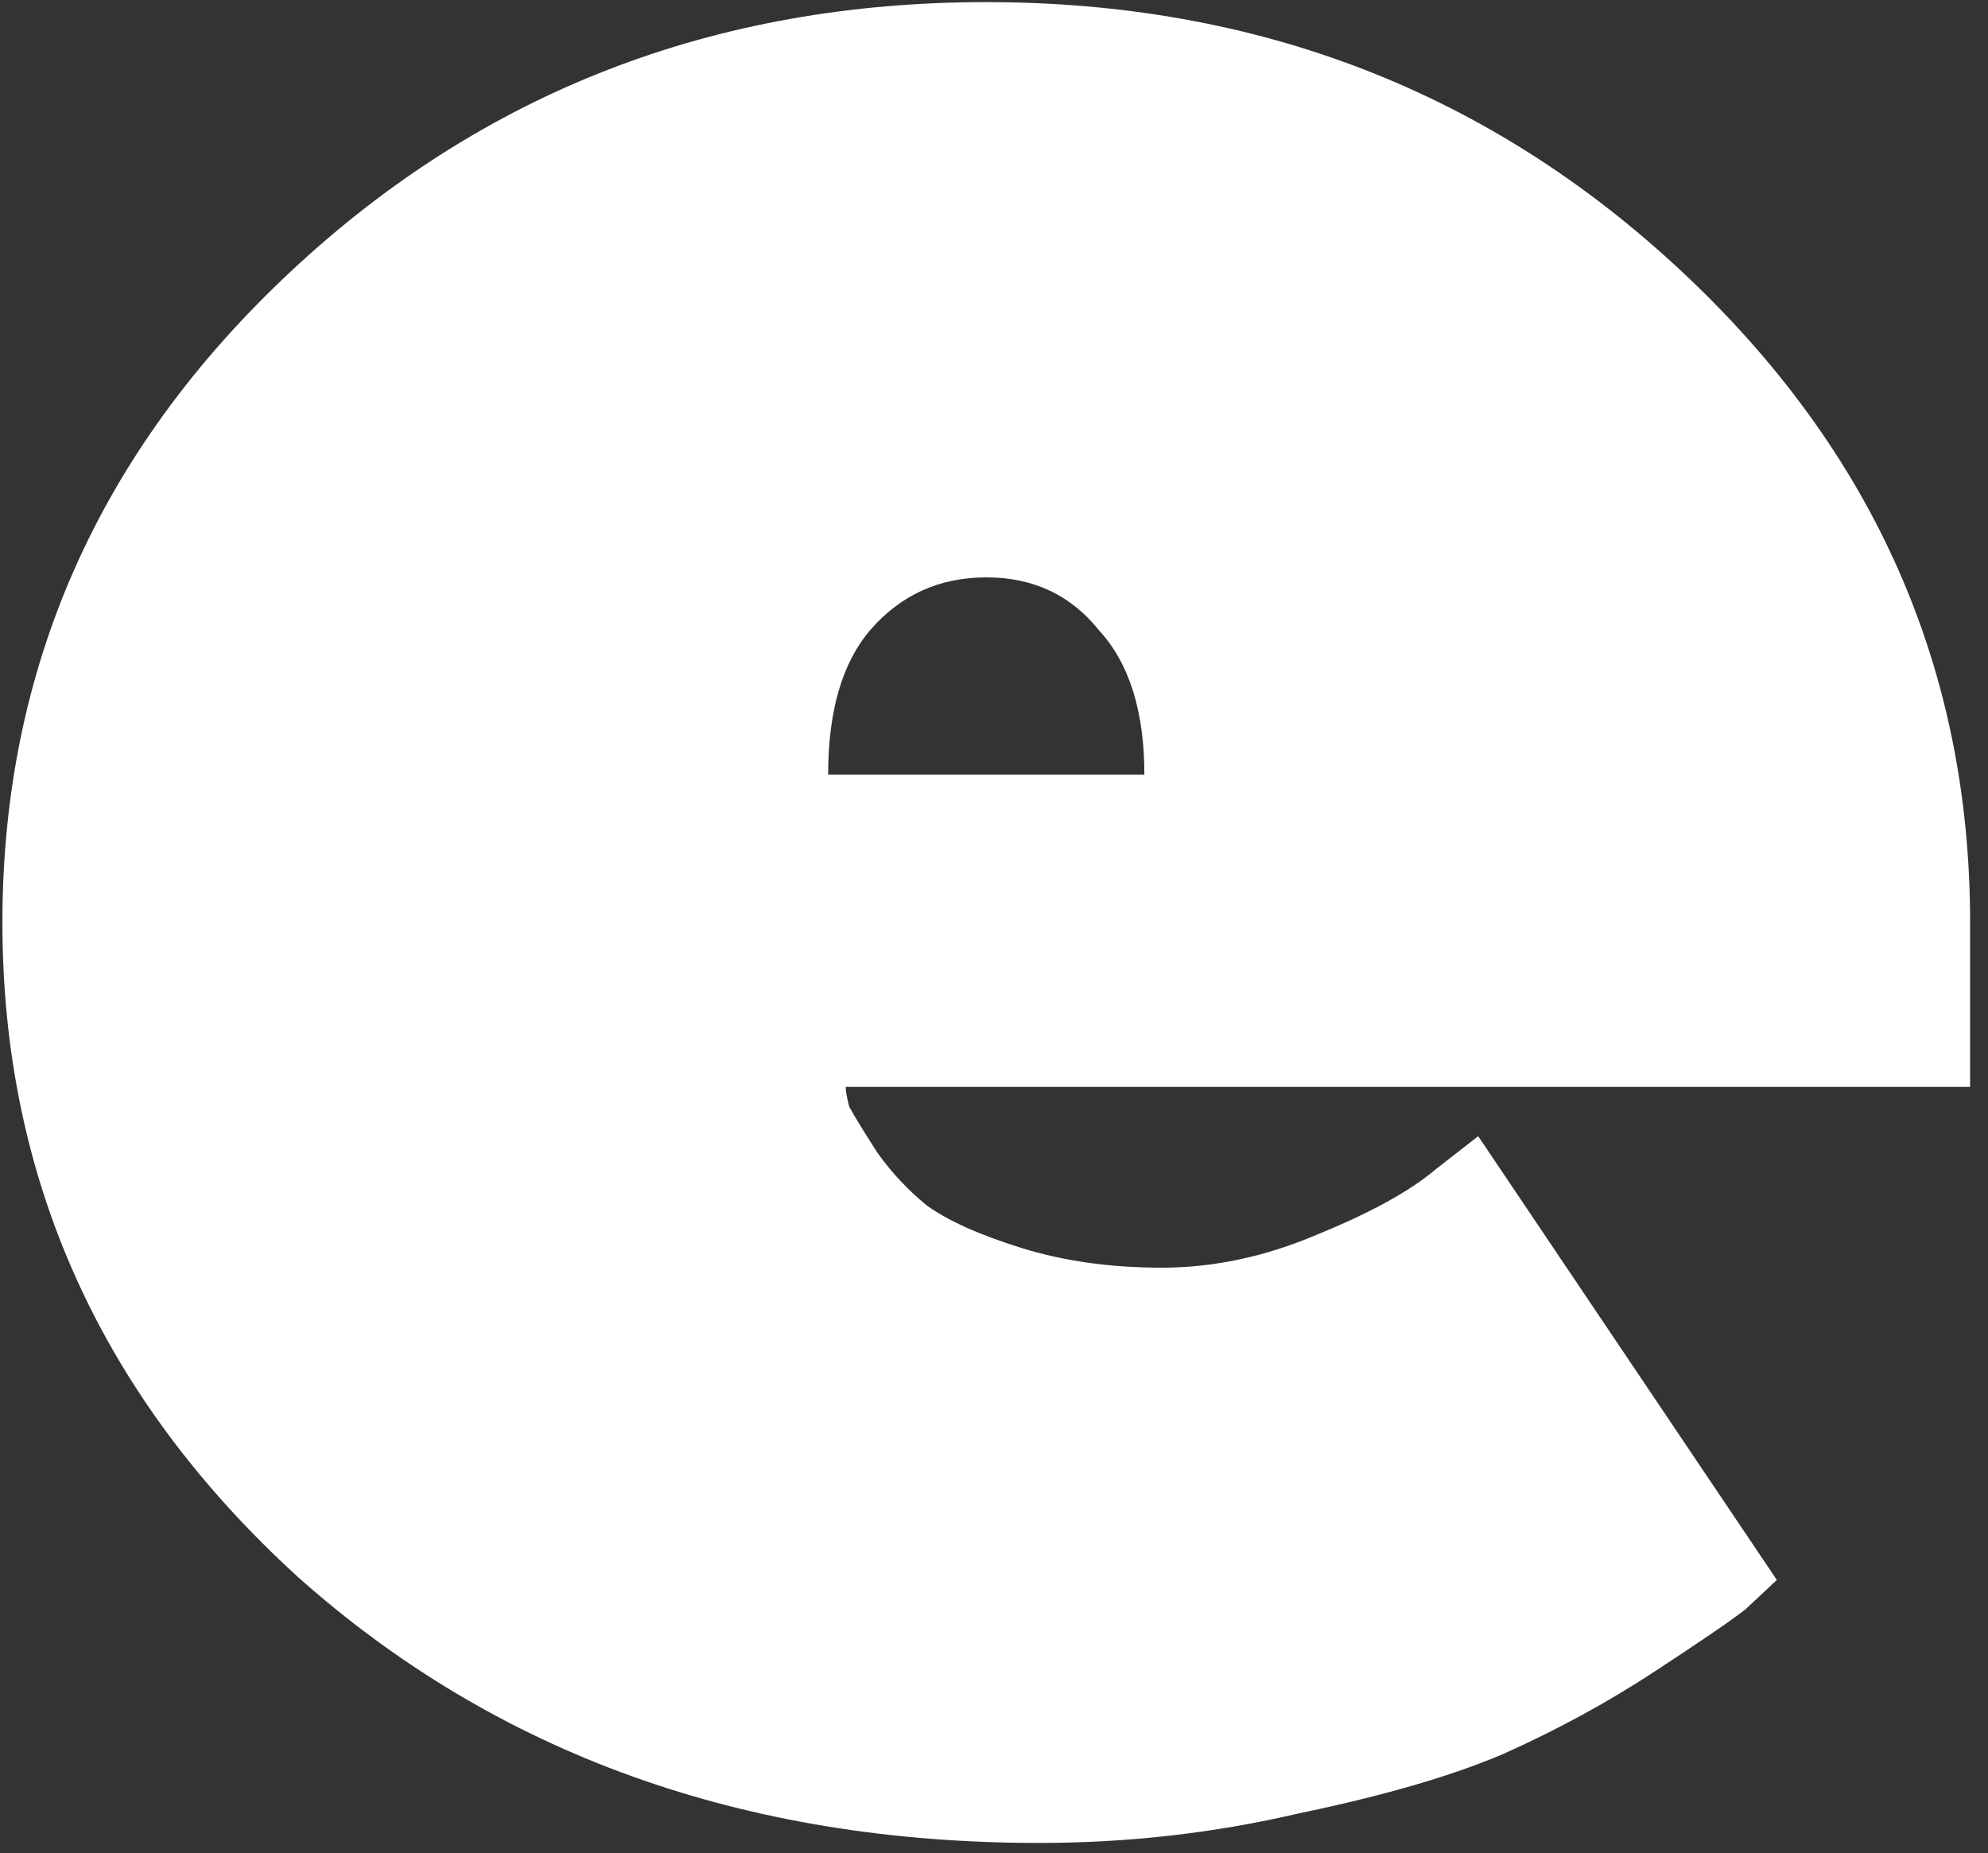 <svg width="103" height="96" viewBox="0 0 103 96" fill="none" xmlns="http://www.w3.org/2000/svg">
<rect x="0" y="0" width="103" height="96" fill="#333333" stroke="none"/>
<path d="M15.053 14.074C25.005 4.764 37.02 0.11 51.099 0.11C65.178 0.11 77.193 4.764 87.145 14.074C97.097 23.383 102.073 34.623 102.073 47.792V56.307H43.817C43.817 56.534 43.878 56.874 43.999 57.329C44.242 57.783 44.727 58.578 45.456 59.713C46.184 60.735 47.033 61.643 48.004 62.438C49.096 63.232 50.735 63.97 52.919 64.651C55.104 65.332 57.532 65.673 60.202 65.673C62.872 65.673 65.542 65.105 68.212 63.97C71.003 62.835 73.066 61.7 74.401 60.564L76.586 58.861L92.06 81.851C91.696 82.192 91.15 82.703 90.422 83.384C89.694 83.951 88.116 85.03 85.689 86.619C83.261 88.209 80.652 89.628 77.86 90.877C75.19 92.012 71.671 93.034 67.302 93.942C62.932 94.964 58.442 95.475 53.83 95.475C38.538 95.475 25.733 90.877 15.417 81.681C5.222 72.371 0.125 61.075 0.125 47.792C0.125 34.623 5.101 23.383 15.053 14.074ZM42.907 40.129H59.291C59.291 36.837 58.502 34.339 56.925 32.636C55.468 30.82 53.526 29.911 51.099 29.911C48.672 29.911 46.669 30.82 45.091 32.636C43.635 34.339 42.907 36.837 42.907 40.129Z" fill="white"/>
</svg>
